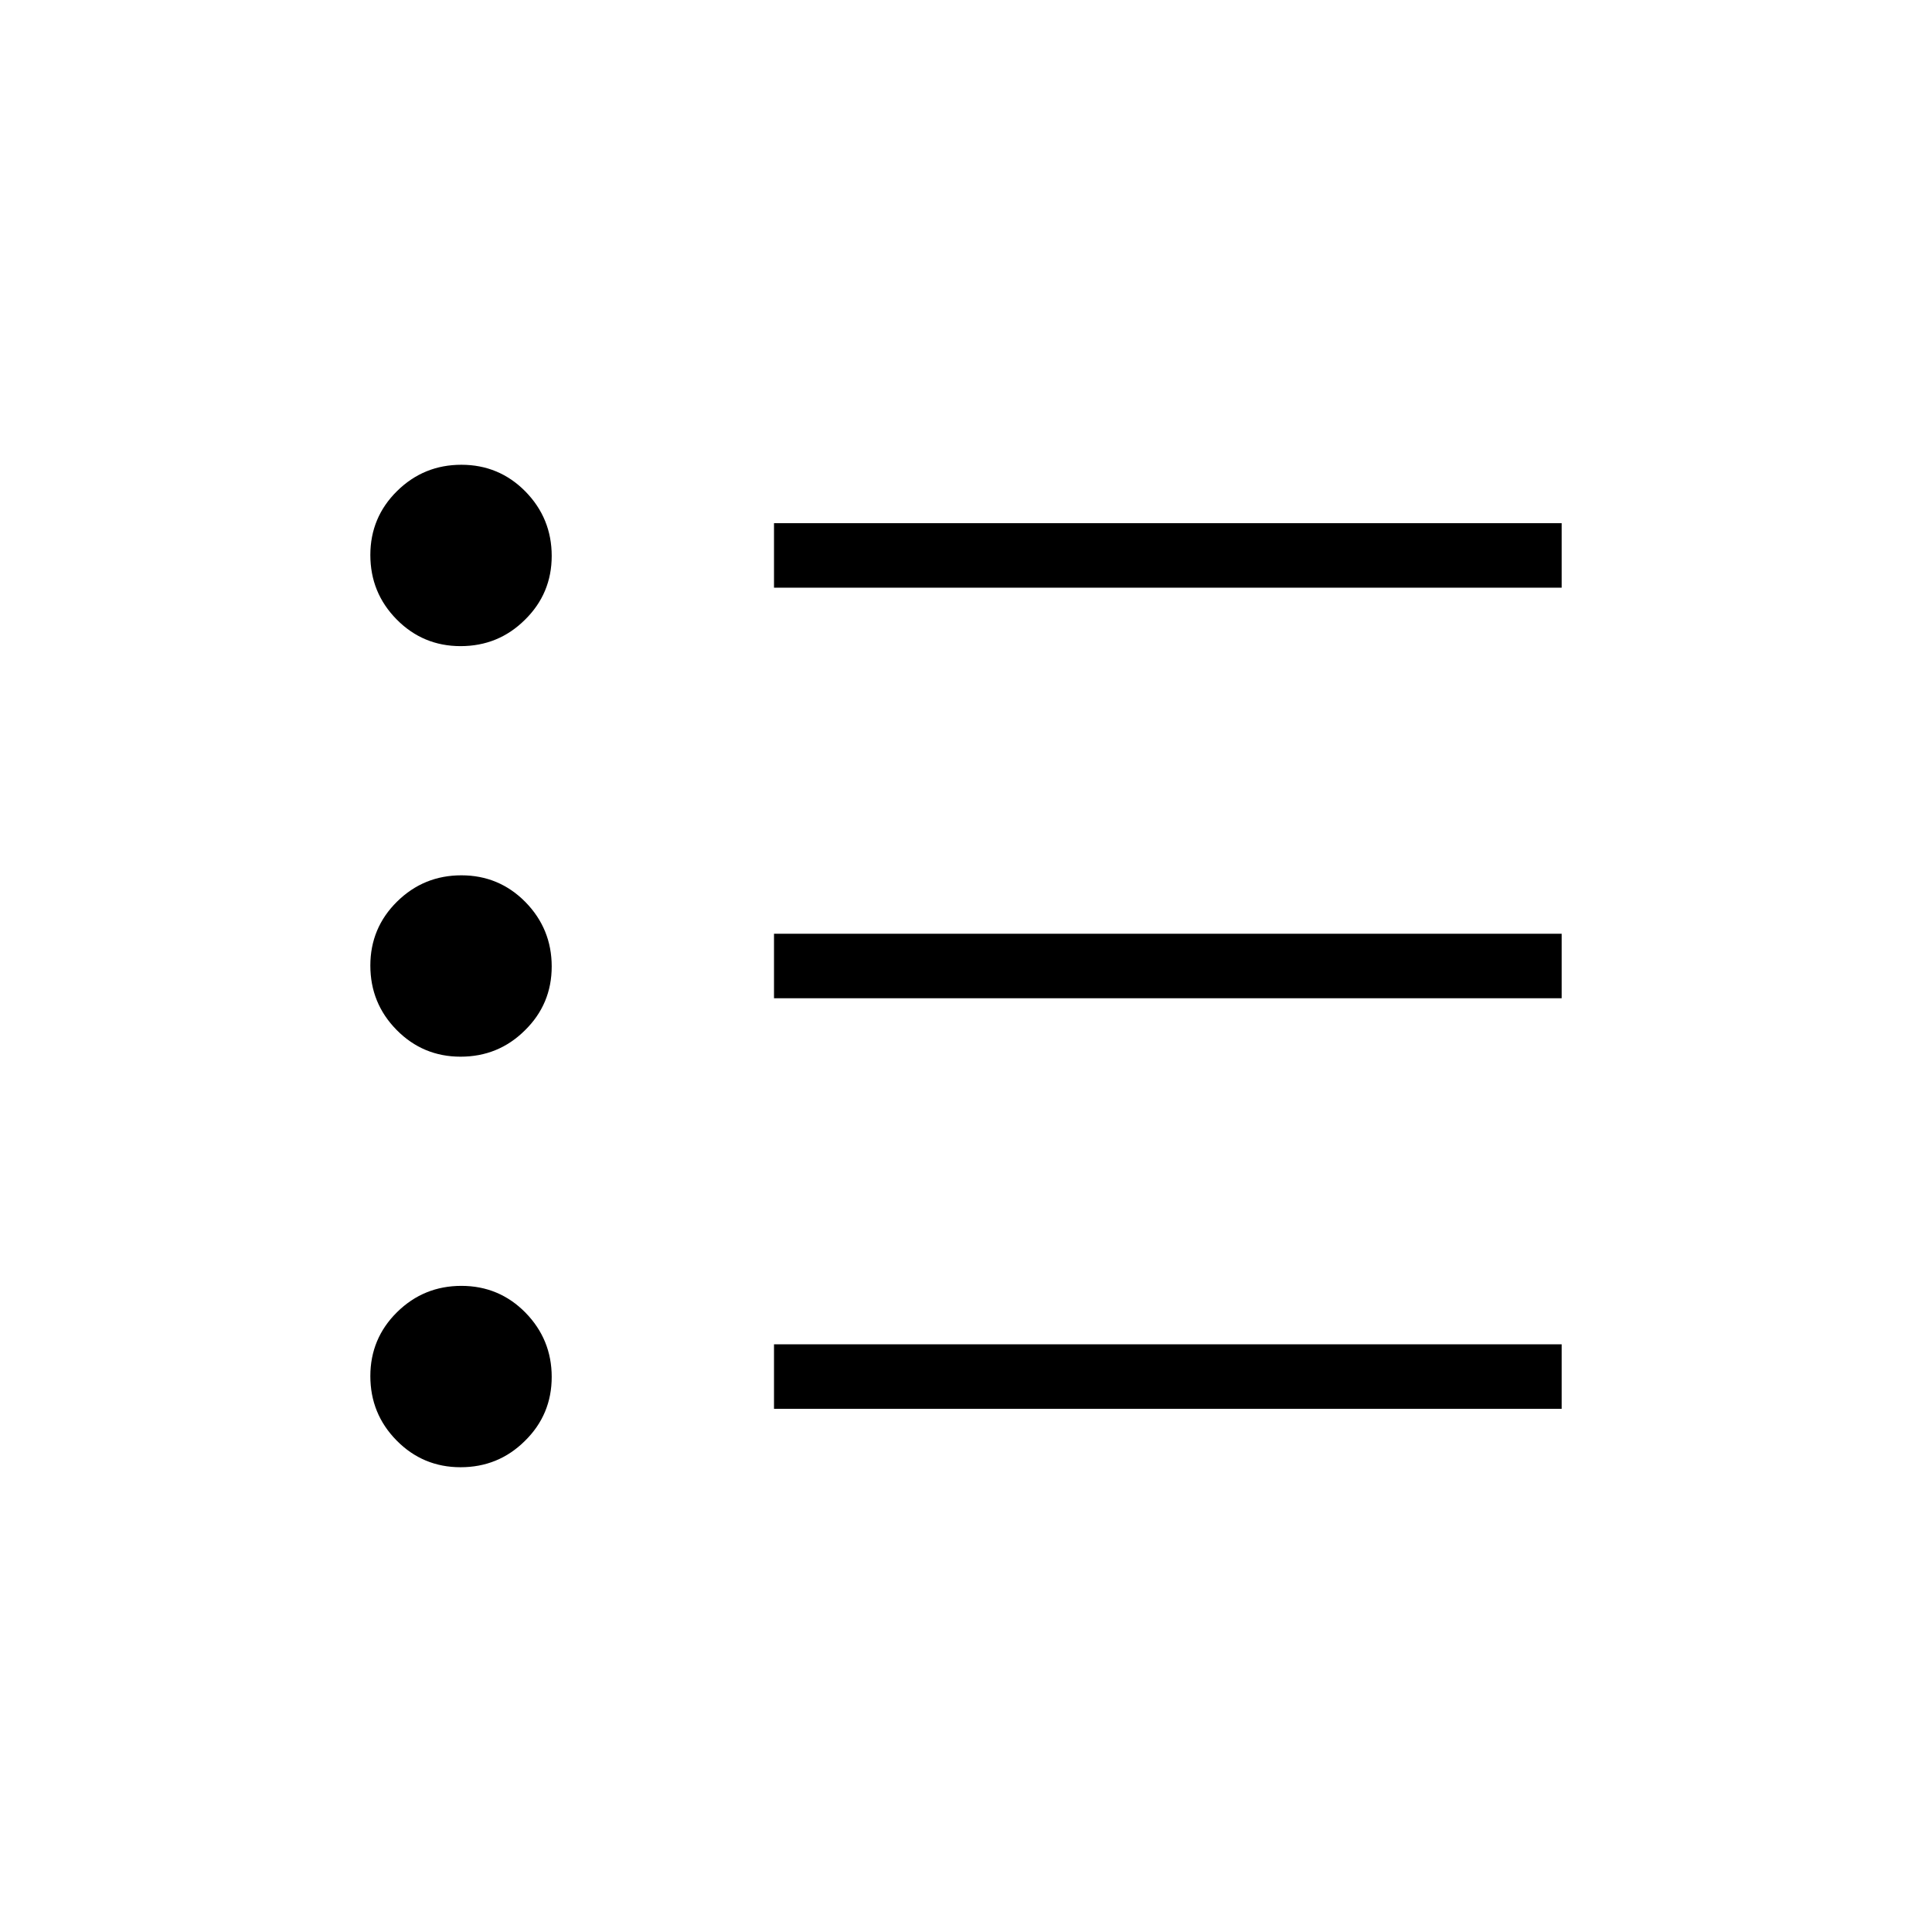 <svg width="16" height="16" viewBox="0 0 16 16" fill="none" xmlns="http://www.w3.org/2000/svg">
<path d="M6.41 11.667V11.133H12.933V11.667H6.41ZM6.41 8.267V7.733H12.933V8.267H6.41ZM6.41 4.867V4.333H12.933V4.867H6.41ZM3.814 12.151C3.607 12.151 3.43 12.077 3.285 11.93C3.139 11.782 3.067 11.604 3.067 11.396C3.067 11.189 3.141 11.012 3.288 10.867C3.436 10.721 3.614 10.649 3.821 10.649C4.029 10.649 4.206 10.723 4.351 10.87C4.496 11.018 4.569 11.196 4.569 11.403C4.569 11.611 4.495 11.788 4.347 11.933C4.2 12.079 4.022 12.151 3.814 12.151ZM3.814 8.751C3.607 8.751 3.43 8.677 3.285 8.53C3.139 8.382 3.067 8.204 3.067 7.996C3.067 7.789 3.141 7.612 3.288 7.467C3.436 7.321 3.614 7.249 3.821 7.249C4.029 7.249 4.206 7.323 4.351 7.47C4.496 7.618 4.569 7.796 4.569 8.004C4.569 8.211 4.495 8.388 4.347 8.533C4.2 8.679 4.022 8.751 3.814 8.751ZM3.814 5.351C3.607 5.351 3.43 5.277 3.285 5.13C3.139 4.982 3.067 4.804 3.067 4.596C3.067 4.389 3.141 4.212 3.288 4.067C3.436 3.921 3.614 3.849 3.821 3.849C4.029 3.849 4.206 3.923 4.351 4.07C4.496 4.218 4.569 4.396 4.569 4.604C4.569 4.811 4.495 4.988 4.347 5.133C4.2 5.279 4.022 5.351 3.814 5.351Z" fill="black"/>
</svg>
